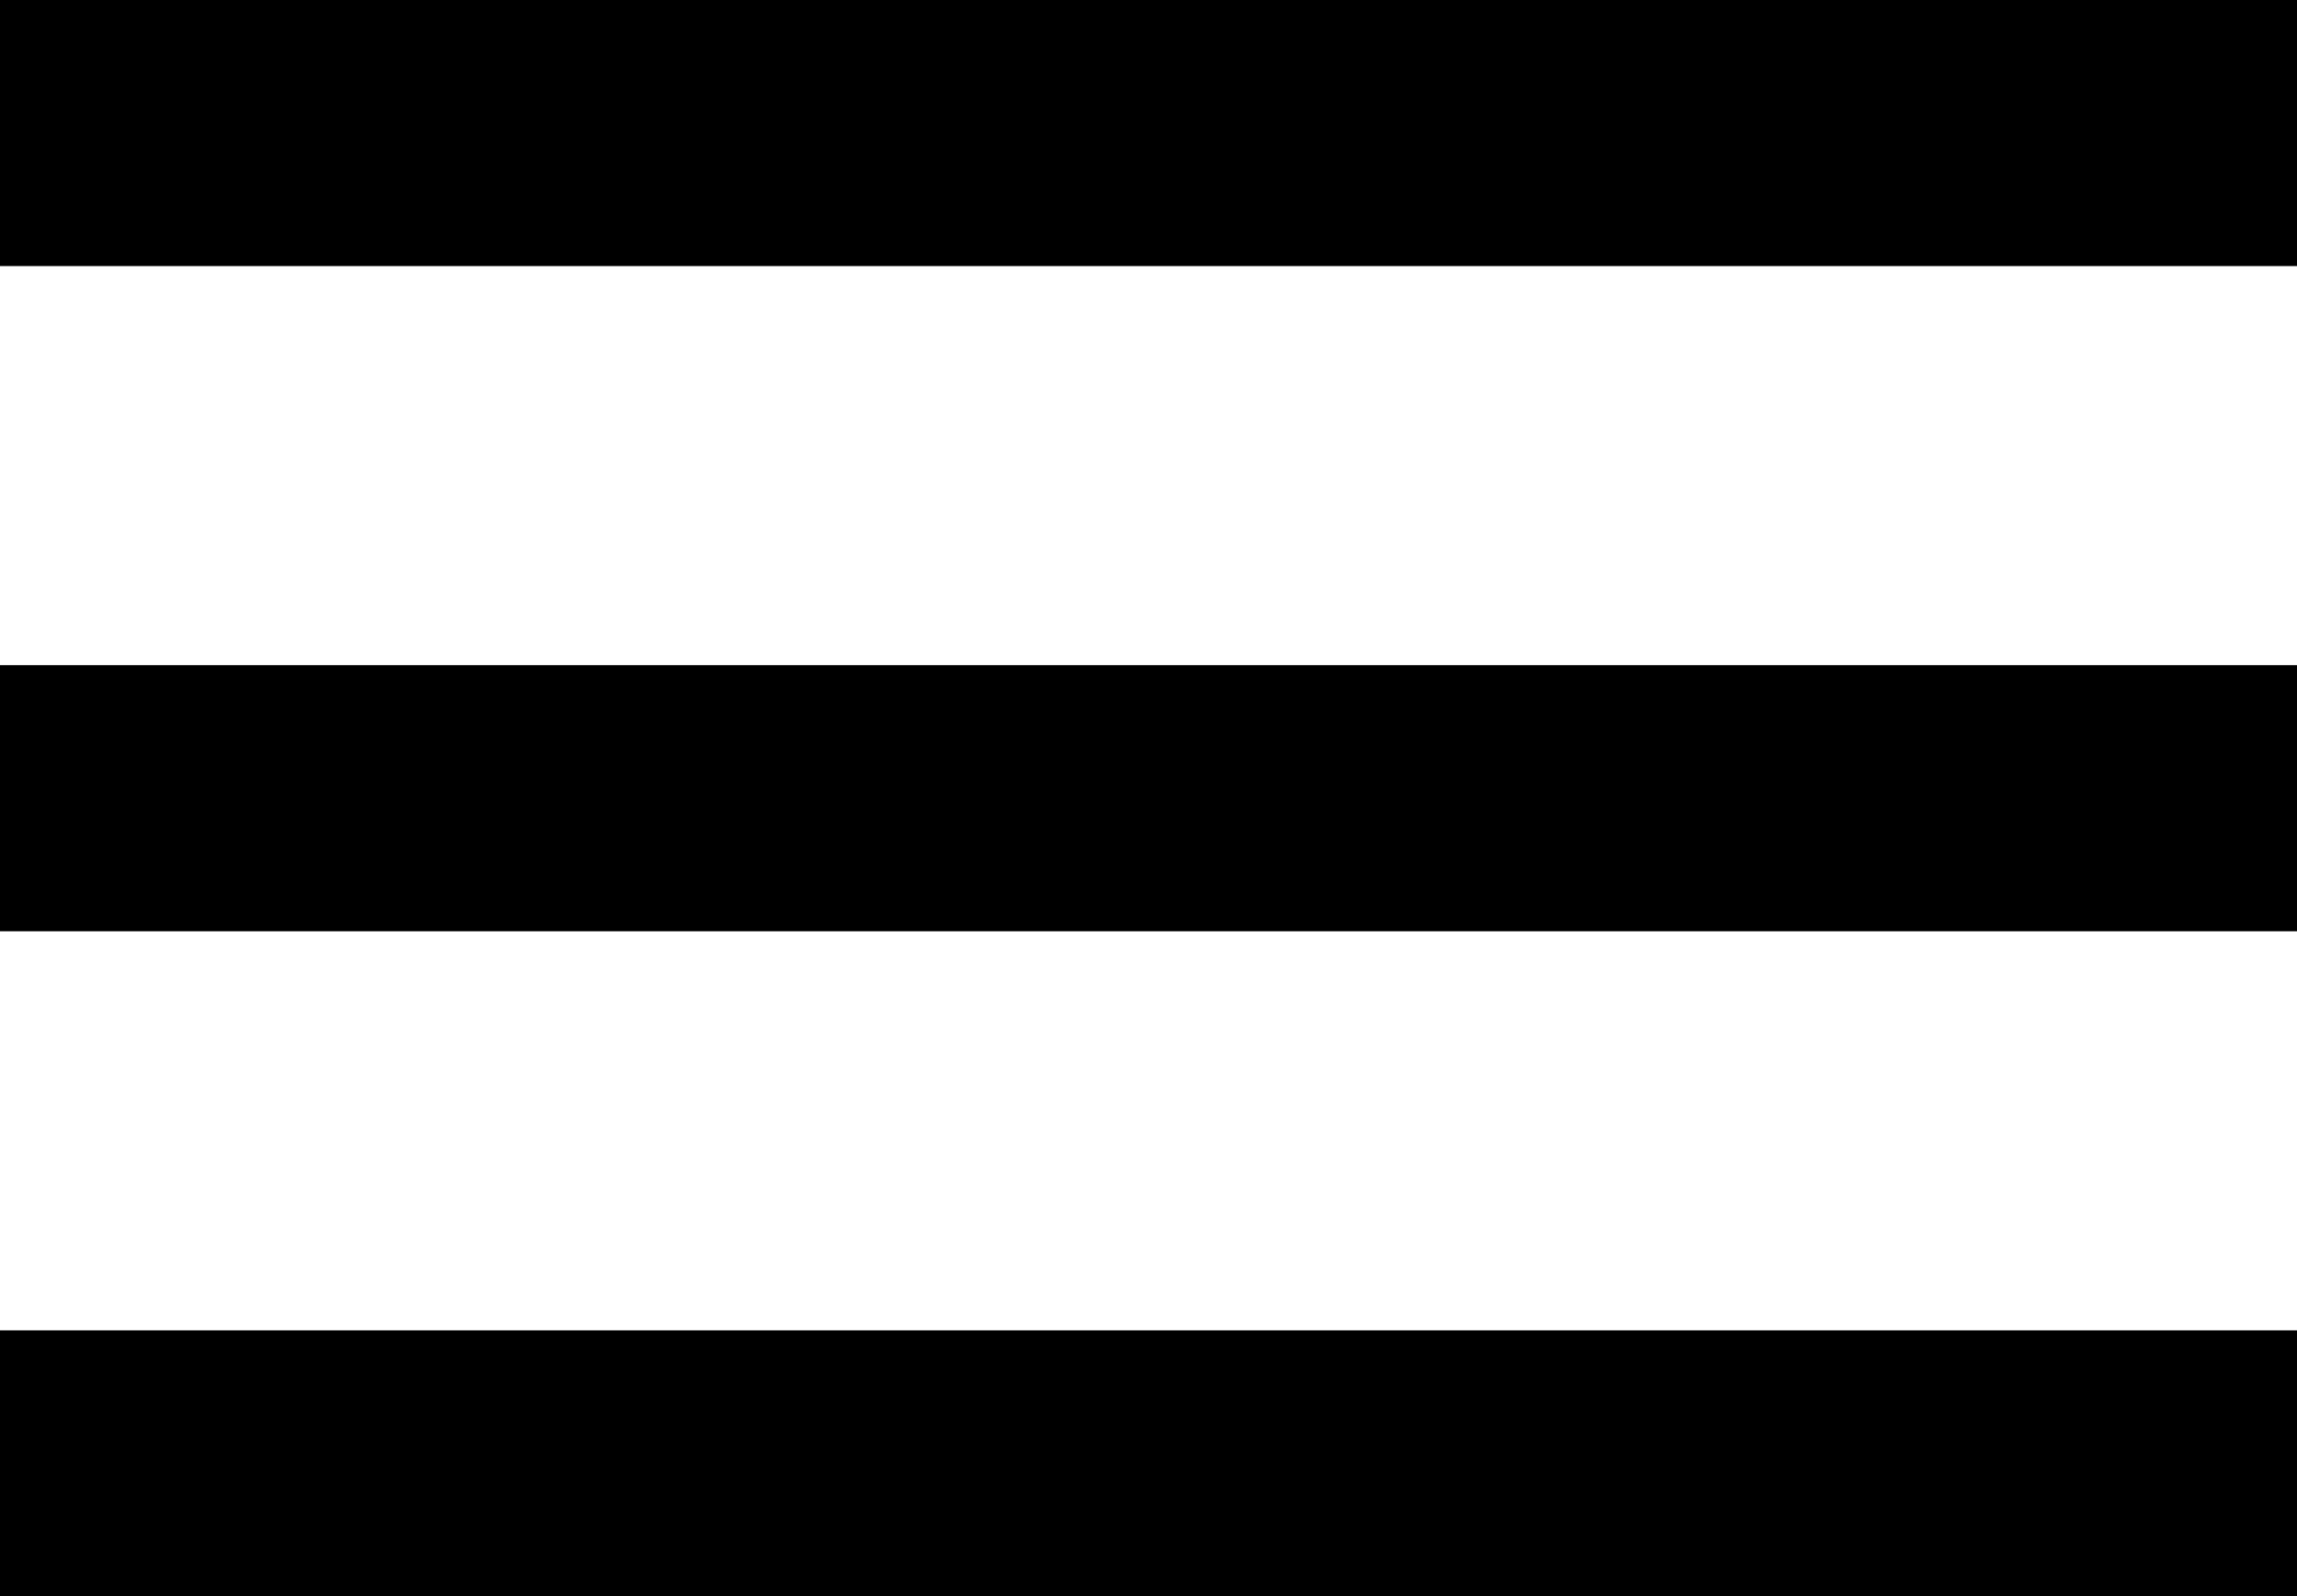 <svg xmlns="http://www.w3.org/2000/svg" width="34.533" height="24" viewBox="0 0 34.533 24">
  <g id="menu_button" data-name="menu button" transform="translate(-282.5 -58.5)">
    <line id="Line_1" data-name="Line 1" x2="34.533" transform="translate(282.5 60.5)" fill="none" stroke="#000" stroke-width="4"/>
    <line id="Line_3" data-name="Line 3" x2="34.533" transform="translate(282.5 80.5)" fill="none" stroke="#000" stroke-width="4"/>
    <line id="Line_2" data-name="Line 2" x2="34.533" transform="translate(282.5 70.5)" fill="none" stroke="#000" stroke-width="4"/>
  </g>
</svg>
